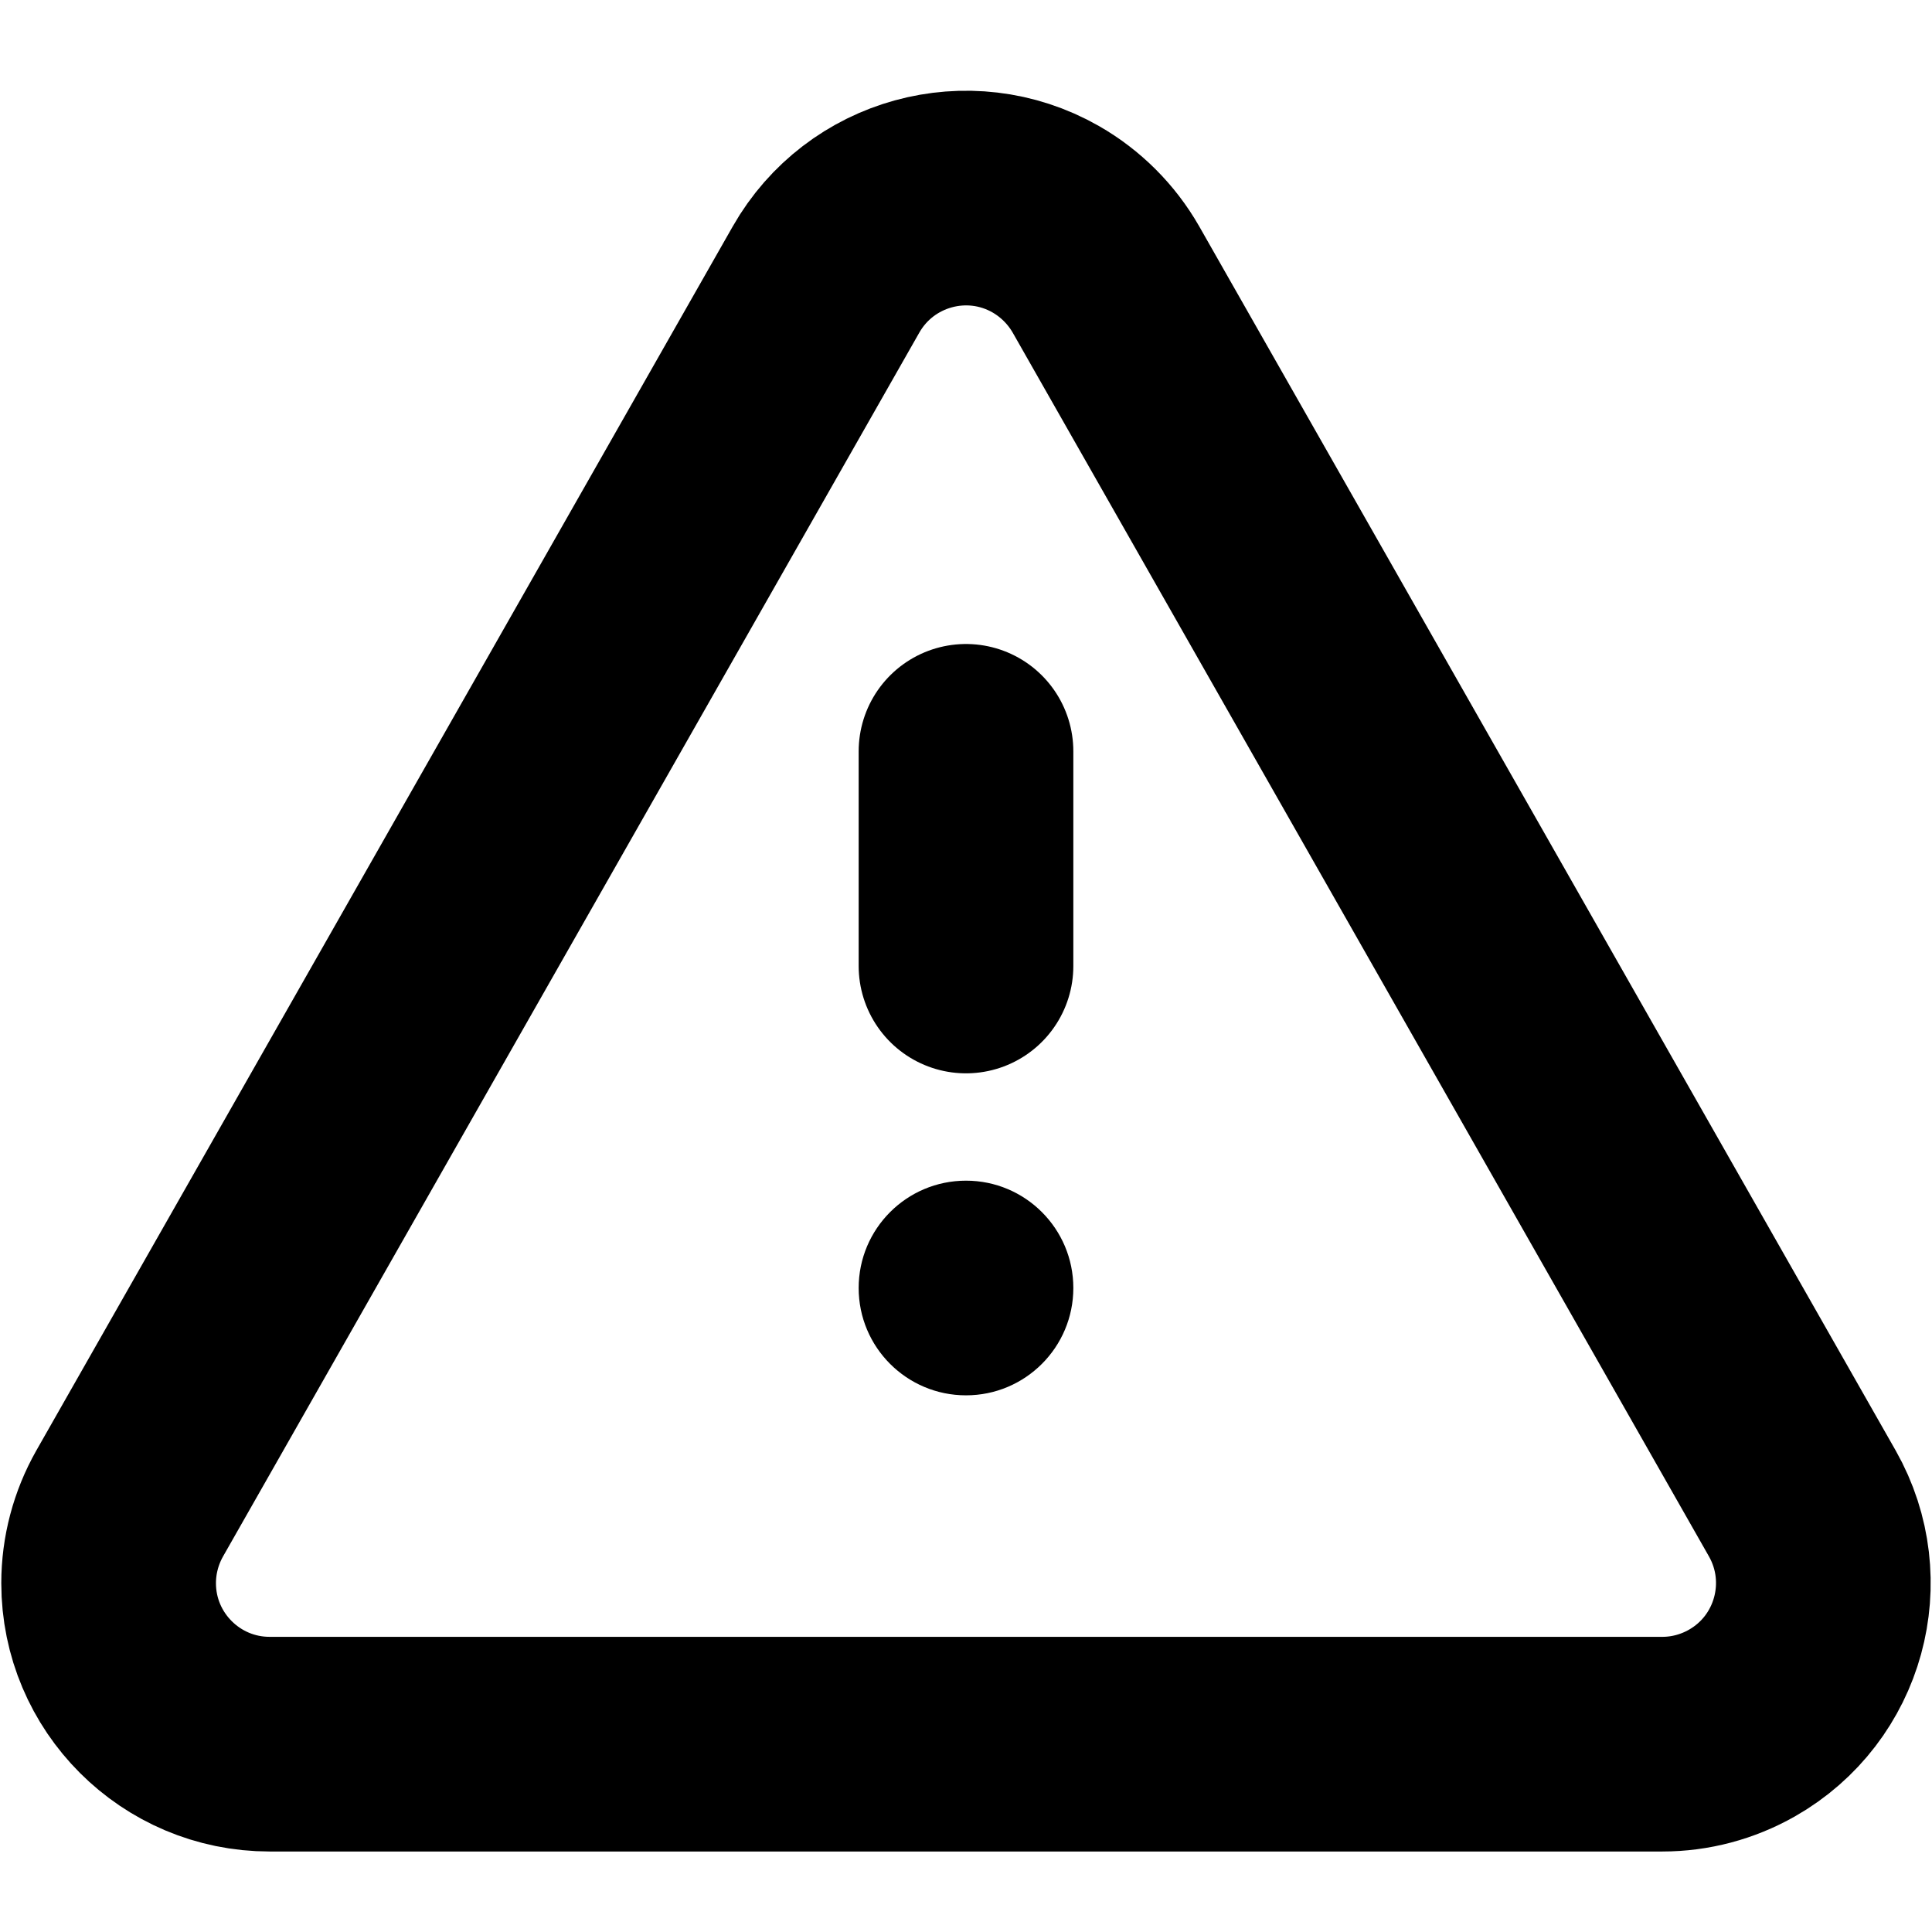<svg viewBox="0 0 9 9">
  <g stroke="currentColor" fill="none" strokeLinejoin="round">
    <path d="M5.152,1.302 L8.396,7.004 L8.396,7.004 C8.6,7.364 8.475,7.822 8.114,8.027 C8.001,8.091 7.874,8.125 7.744,8.125 L1.256,8.125 L1.256,8.125 C0.842,8.125 0.506,7.789 0.506,7.375 C0.506,7.245 0.54,7.117 0.604,7.004 L3.848,1.302 L3.848,1.302 C4.053,0.942 4.511,0.816 4.871,1.021 C4.988,1.088 5.085,1.185 5.152,1.302 Z" />
    <path d="M4.5,3.5 L4.5,4.5" stroke-linecap="round" />
    <circle cx="4.5" cy="6" r=".5" fill="currentColor" stroke="none" />
  </g>
</svg>

